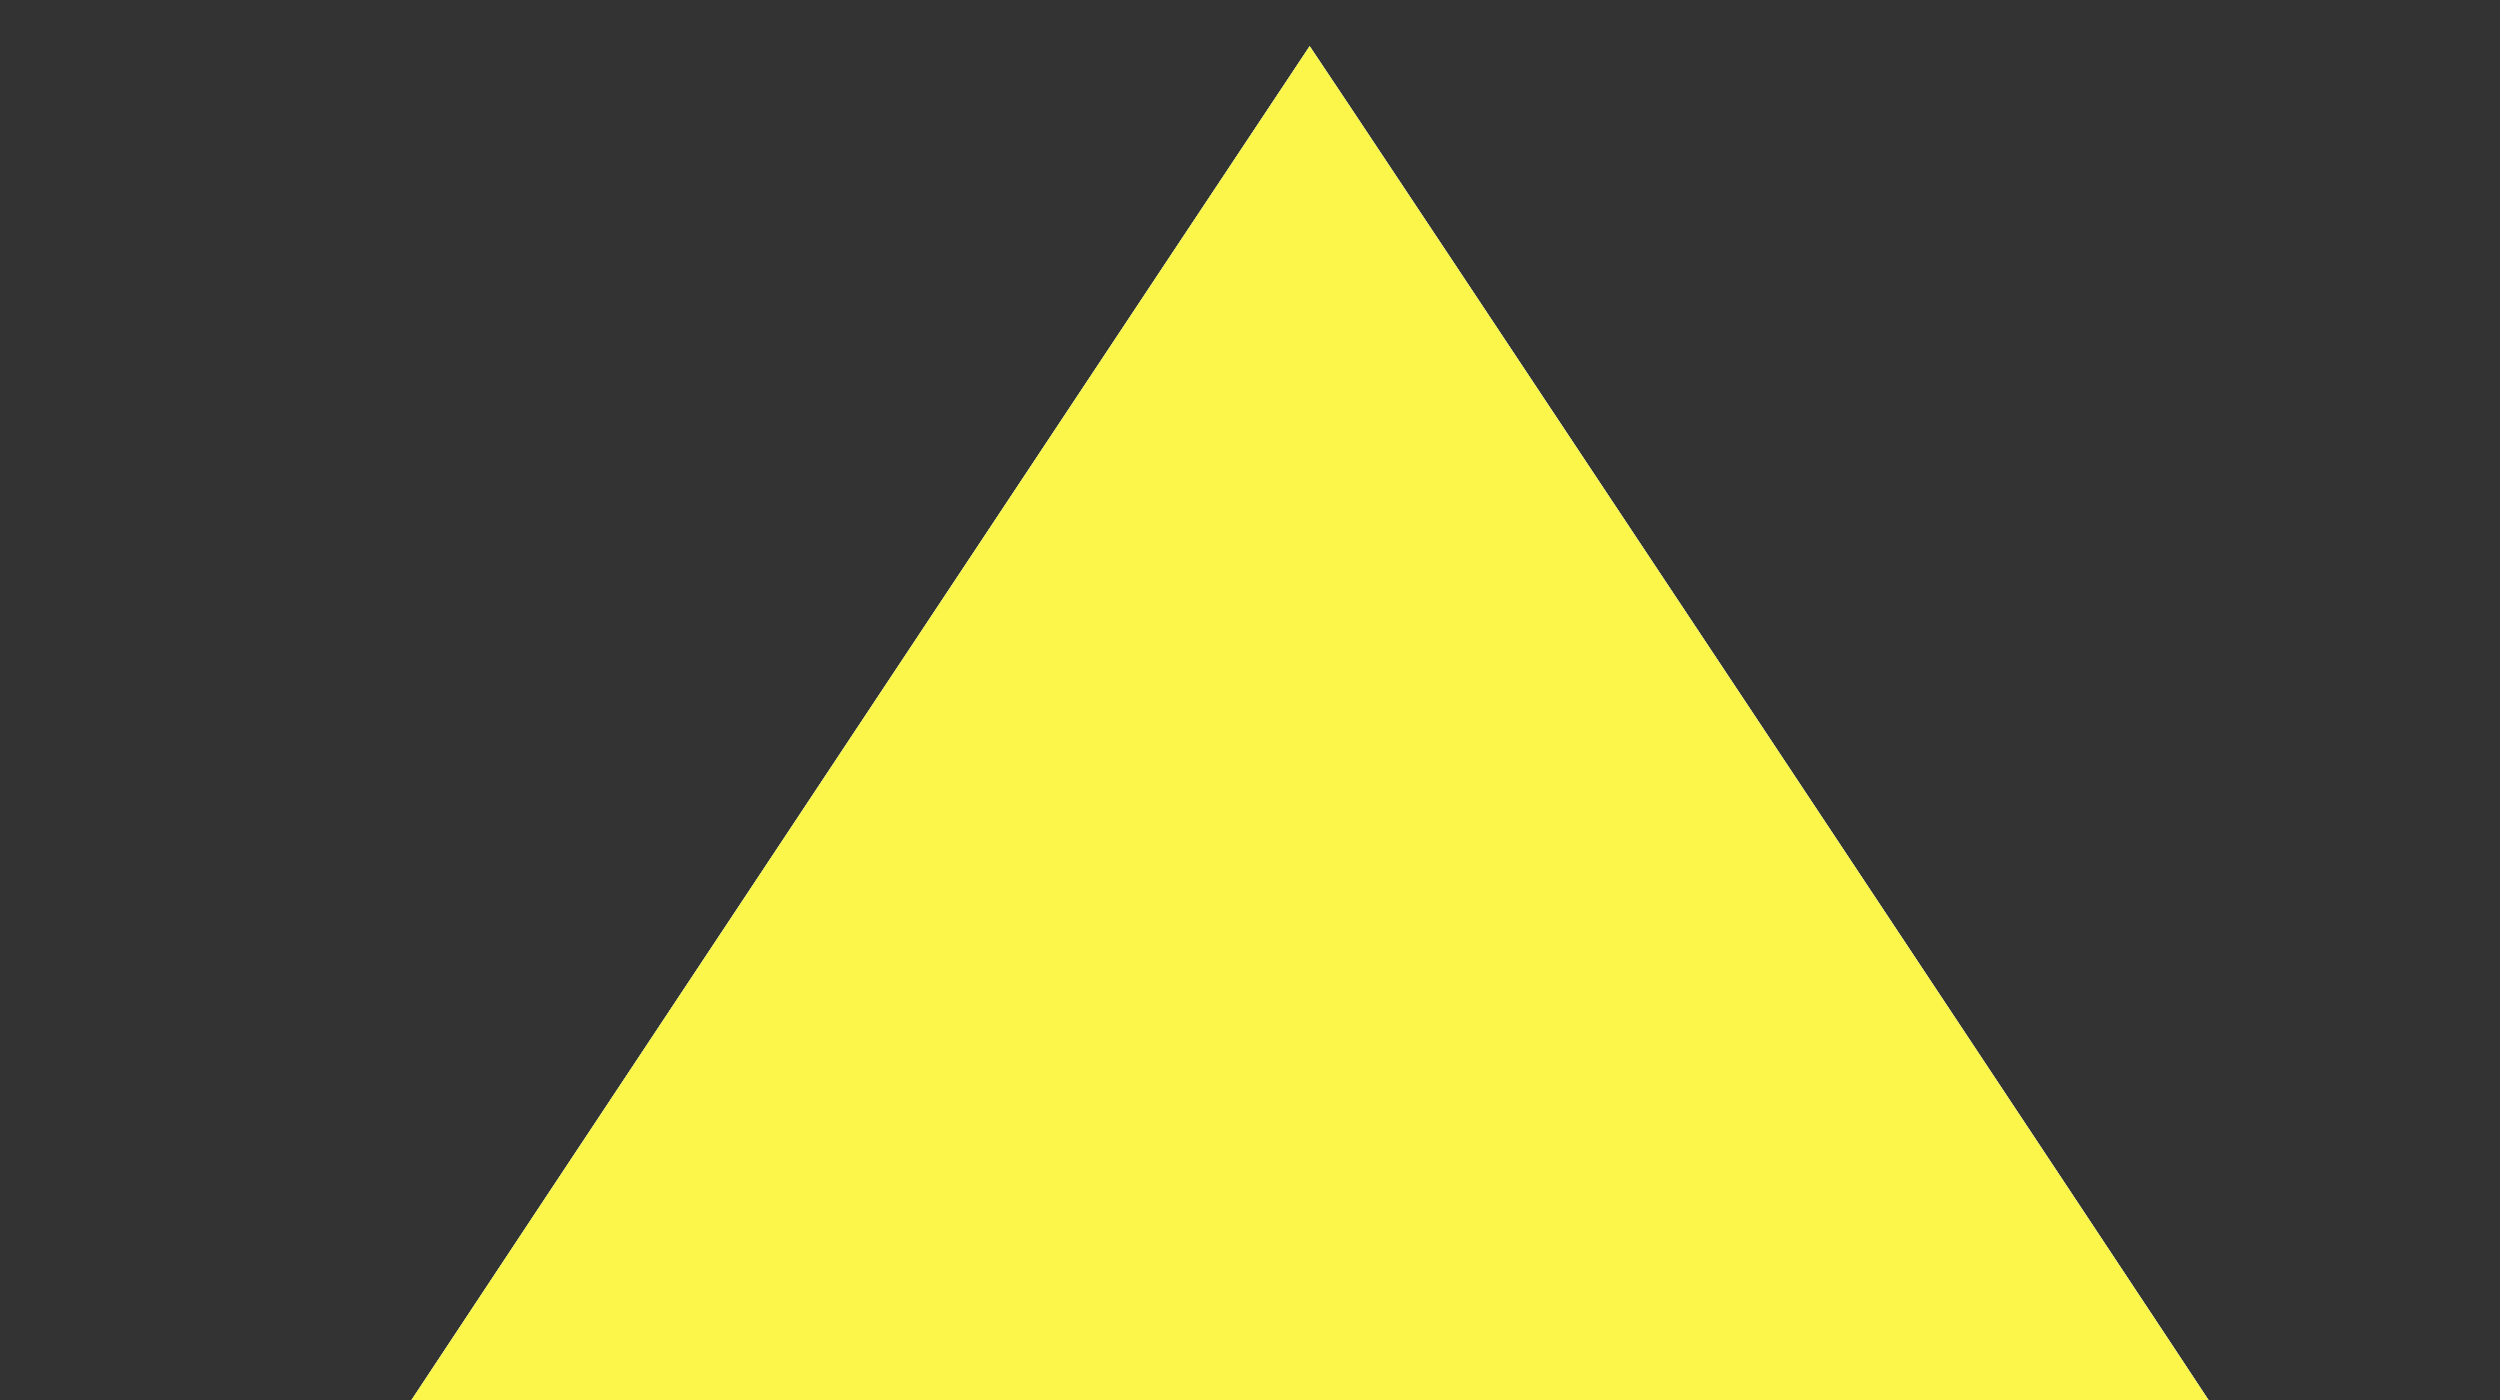 <?xml version="1.0" encoding="utf-8"?>
<!-- Generator: Adobe Illustrator 17.1.0, SVG Export Plug-In . SVG Version: 6.00 Build 0)  -->
<!DOCTYPE svg PUBLIC "-//W3C//DTD SVG 1.1//EN" "http://www.w3.org/Graphics/SVG/1.1/DTD/svg11.dtd">
<svg version="1.1"
	 id="svg2" xmlns:dc="http://purl.org/dc/elements/1.1/" xmlns:rdf="http://www.w3.org/1999/02/22-rdf-syntax-ns#" xmlns:svg="http://www.w3.org/2000/svg"
	 xmlns="http://www.w3.org/2000/svg" xmlns:xlink="http://www.w3.org/1999/xlink" x="0px" y="0px" viewBox="0 0 25 14"
	 enable-background="new 0 0 25 14" xml:space="preserve">
<rect x="0" y="0" width="25" height="14" fill="#333333" stroke="none"/>
<g id="layer1" transform="matrix(0.018,0,0,0.018,0.893,-2.462)">
	<g id="g3240" transform="matrix(0.533,0,0,0.533,356.854,348.459)">
		<path id="path3262" fill="#93FBFE" d="M-342.7,1075.7c0-0.7,944.5-1424.3,945.2-1424.7c0.6-0.3,945.8,1423.5,945.8,1424.7
			c0,0.2-425.5,0.4-945.5,0.4S-342.7,1075.9-342.7,1075.7L-342.7,1075.7z"/>
		<path id="path3260" fill="#F0E9B2" d="M-342.7,1075.7c0-0.7,944.5-1424.3,945.2-1424.7c0.6-0.3,945.8,1423.5,945.8,1424.7
			c0,0.2-425.5,0.4-945.5,0.4S-342.7,1075.9-342.7,1075.7L-342.7,1075.7z"/>
		<path id="path3258" fill="#B0BACD" d="M-342.7,1075.7c0-0.7,944.5-1424.3,945.2-1424.7c0.6-0.3,945.8,1423.5,945.8,1424.7
			c0,0.2-425.5,0.4-945.5,0.4S-342.7,1075.9-342.7,1075.7L-342.7,1075.7z"/>
		<path id="path3256" fill="#FCF54A" d="M-342.7,1075.7c0-0.7,944.5-1424.3,945.2-1424.7c0.6-0.3,945.8,1423.5,945.8,1424.7
			c0,0.2-425.5,0.4-945.5,0.4S-342.7,1075.9-342.7,1075.7L-342.7,1075.7z"/>
		<path id="path3254" fill="#188BFE" d="M-153,979.7L-153,979.7 M1357.8,978.4l1.8,2.7"/>
		<path id="path3252" fill="#9EED15" d="M-153,979.7L-153,979.7 M1357.8,978.4l1.8,2.7"/>
		<path id="path3250" fill="#CB625E" d="M-153,979.7L-153,979.7 M1357.8,978.4l1.8,2.7"/>
		<path id="path3248" fill="#862DA1" d="M-153,979.7L-153,979.7 M1357.8,978.4l1.8,2.7"/>
		<path id="path3246" fill="#202CDA" d="M-153,979.7L-153,979.7 M1357.8,978.4l1.8,2.7"/>
		<path id="path3244" fill="#ED0D1A" d="M-153,979.7L-153,979.7 M1357.8,978.4l1.8,2.7"/>
		<path id="path3242" fill="#0CA13C" d="M-153,979.7L-153,979.7 M1357.8,978.4l1.8,2.7"/>
	</g>
</g>
</svg>
